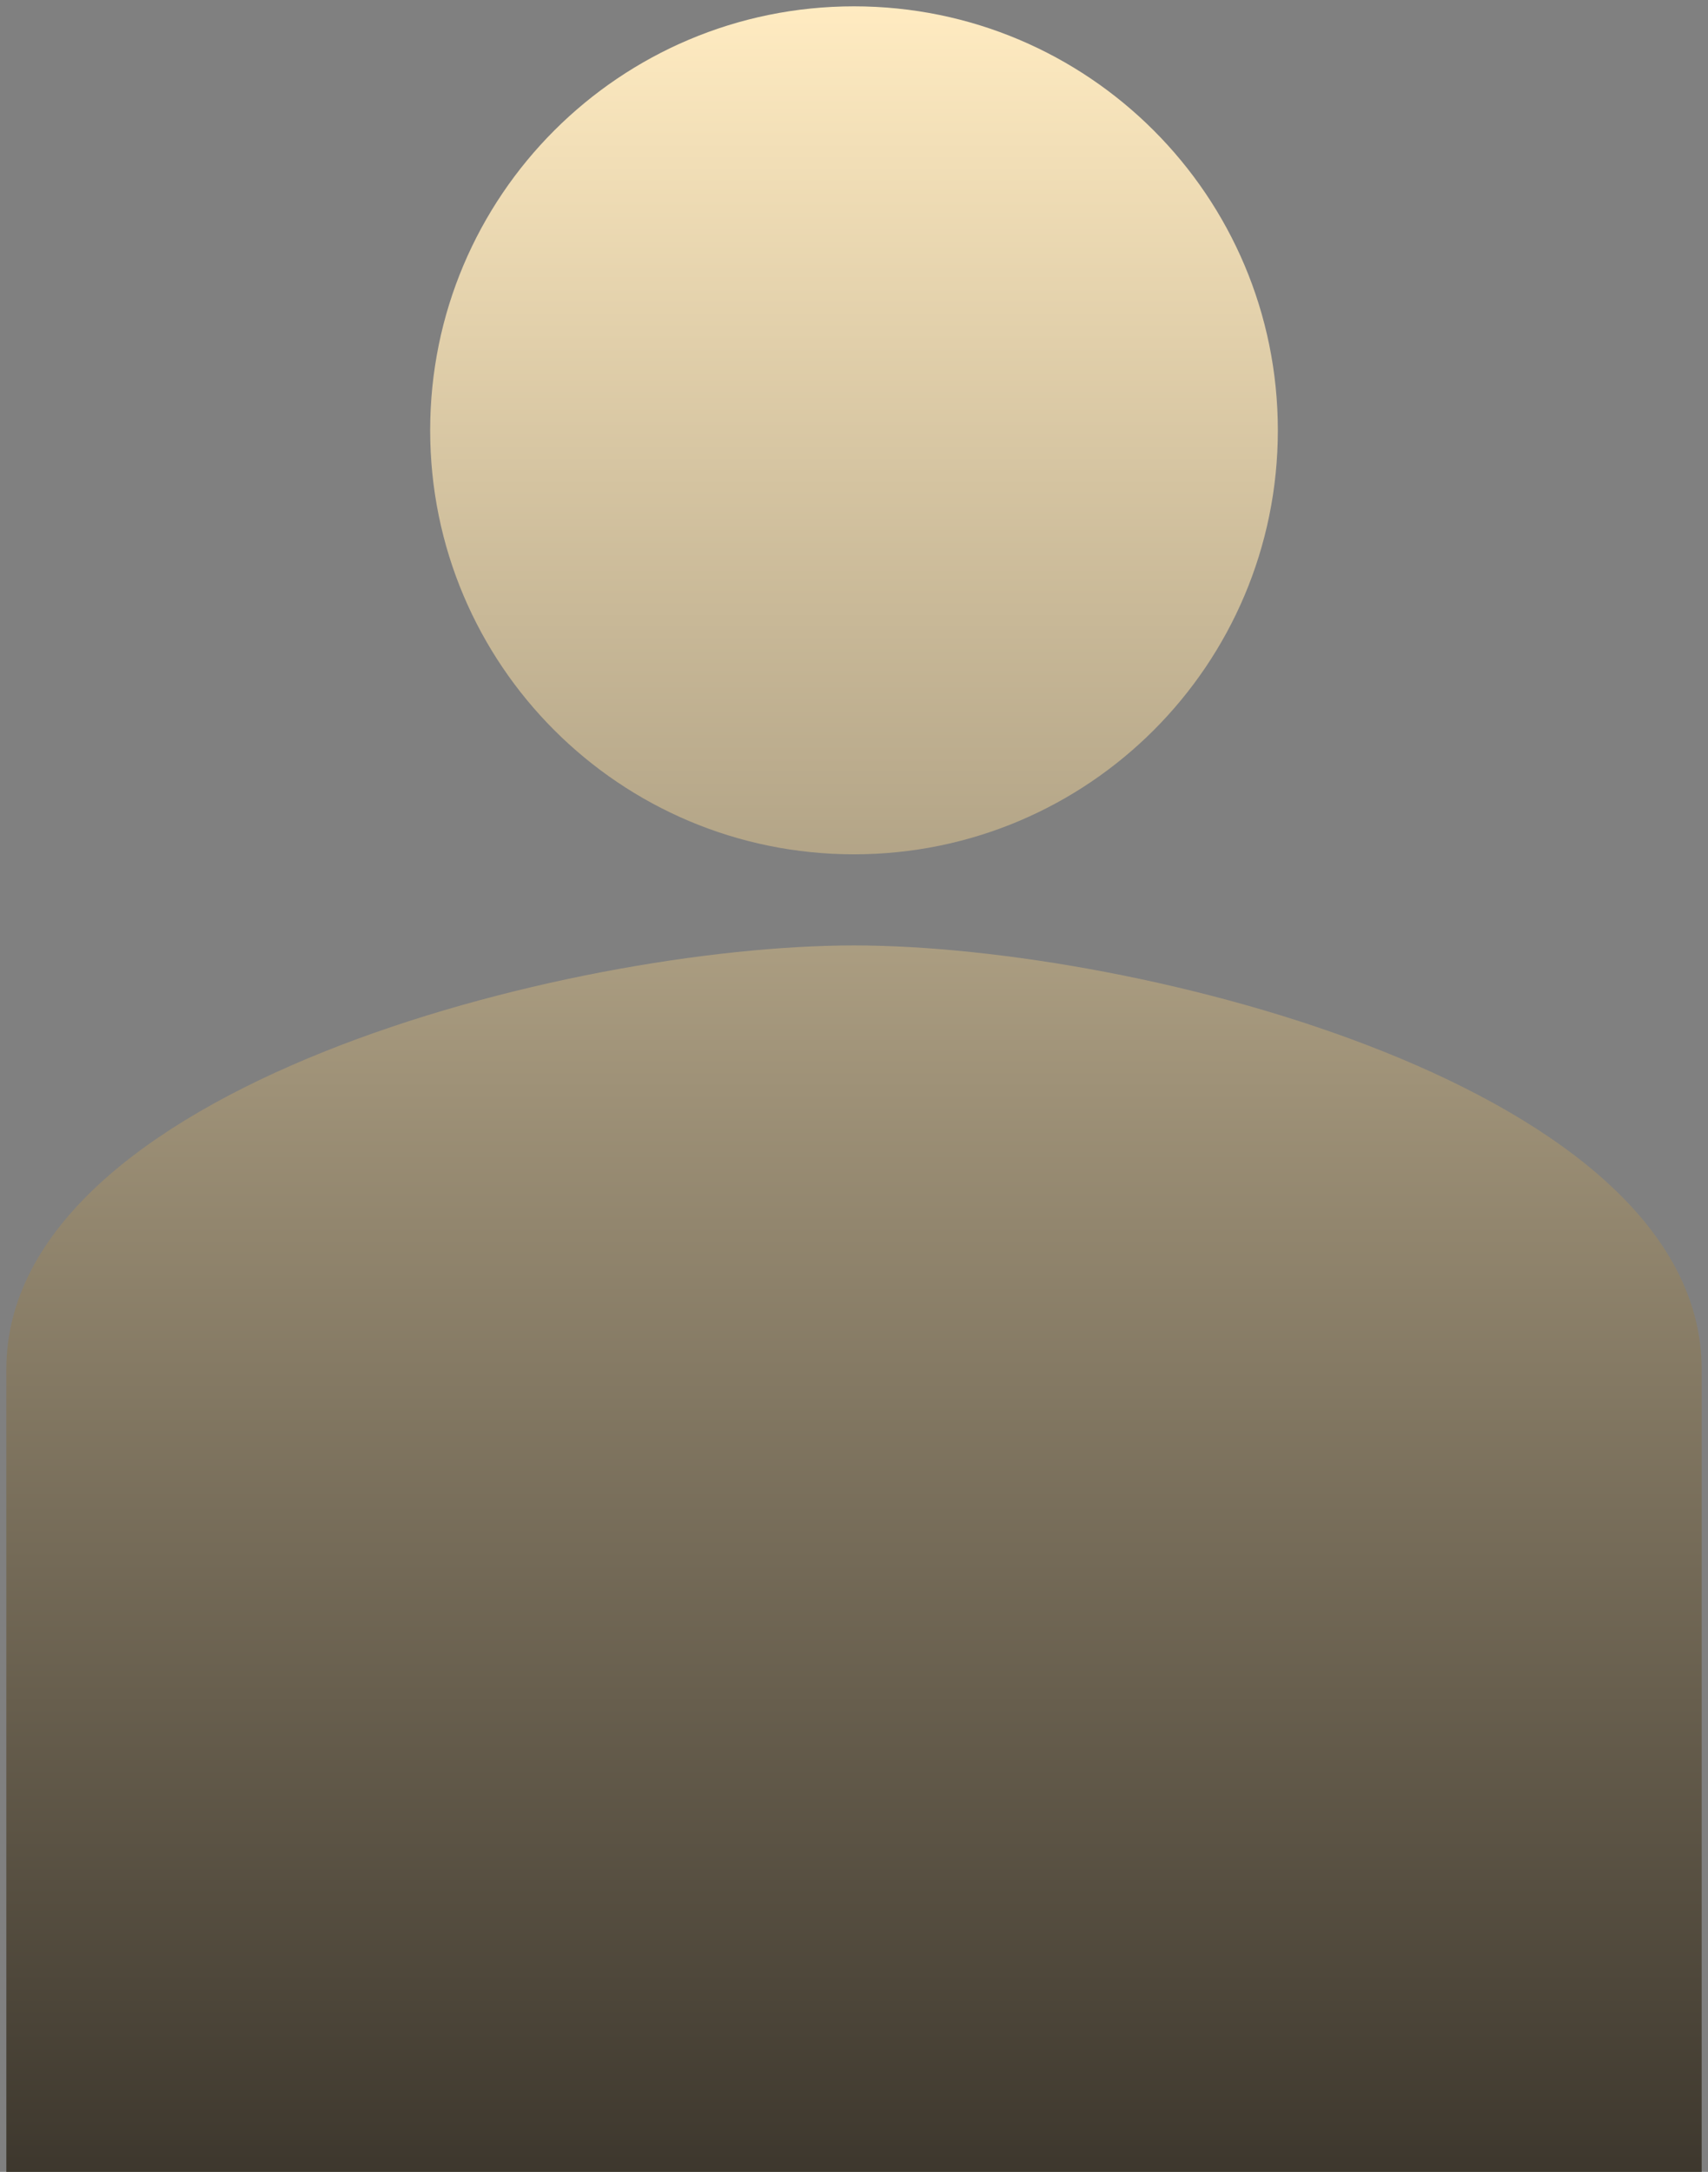 <svg width="225" height="286" viewBox="0 0 225 286" fill="none" xmlns="http://www.w3.org/2000/svg">
<rect x="0" y="0" width="225" height="286" fill="#808080" stroke="none"/>
<path d="M112.501 112.501C143.349 112.501 168.334 87.515 168.334 56.667C168.334 25.819 143.349 0.834 112.501 0.834C81.653 0.834 56.667 25.819 56.667 56.667C56.667 87.515 81.653 112.501 112.501 112.501ZM112.501 124.501C75.232 124.501 0.834 143.205 0.834 180.334V290.001C0.834 297.678 7.115 303.959 14.792 303.959H112.501H210.209C217.886 303.959 224.167 297.678 224.167 290.001V180.334C224.167 143.205 149.769 124.501 112.501 124.501Z" fill="url(#paint0_linear_1480_11456)"/>
<defs>
<linearGradient id="paint0_linear_1480_11456" x1="112.501" y1="0.834" x2="112.501" y2="303.959" gradientUnits="userSpaceOnUse">
<stop stop-color="#FFEBC1"/>
<stop offset="1" stop-color="#312C24"/>
</linearGradient>
</defs>
</svg>
